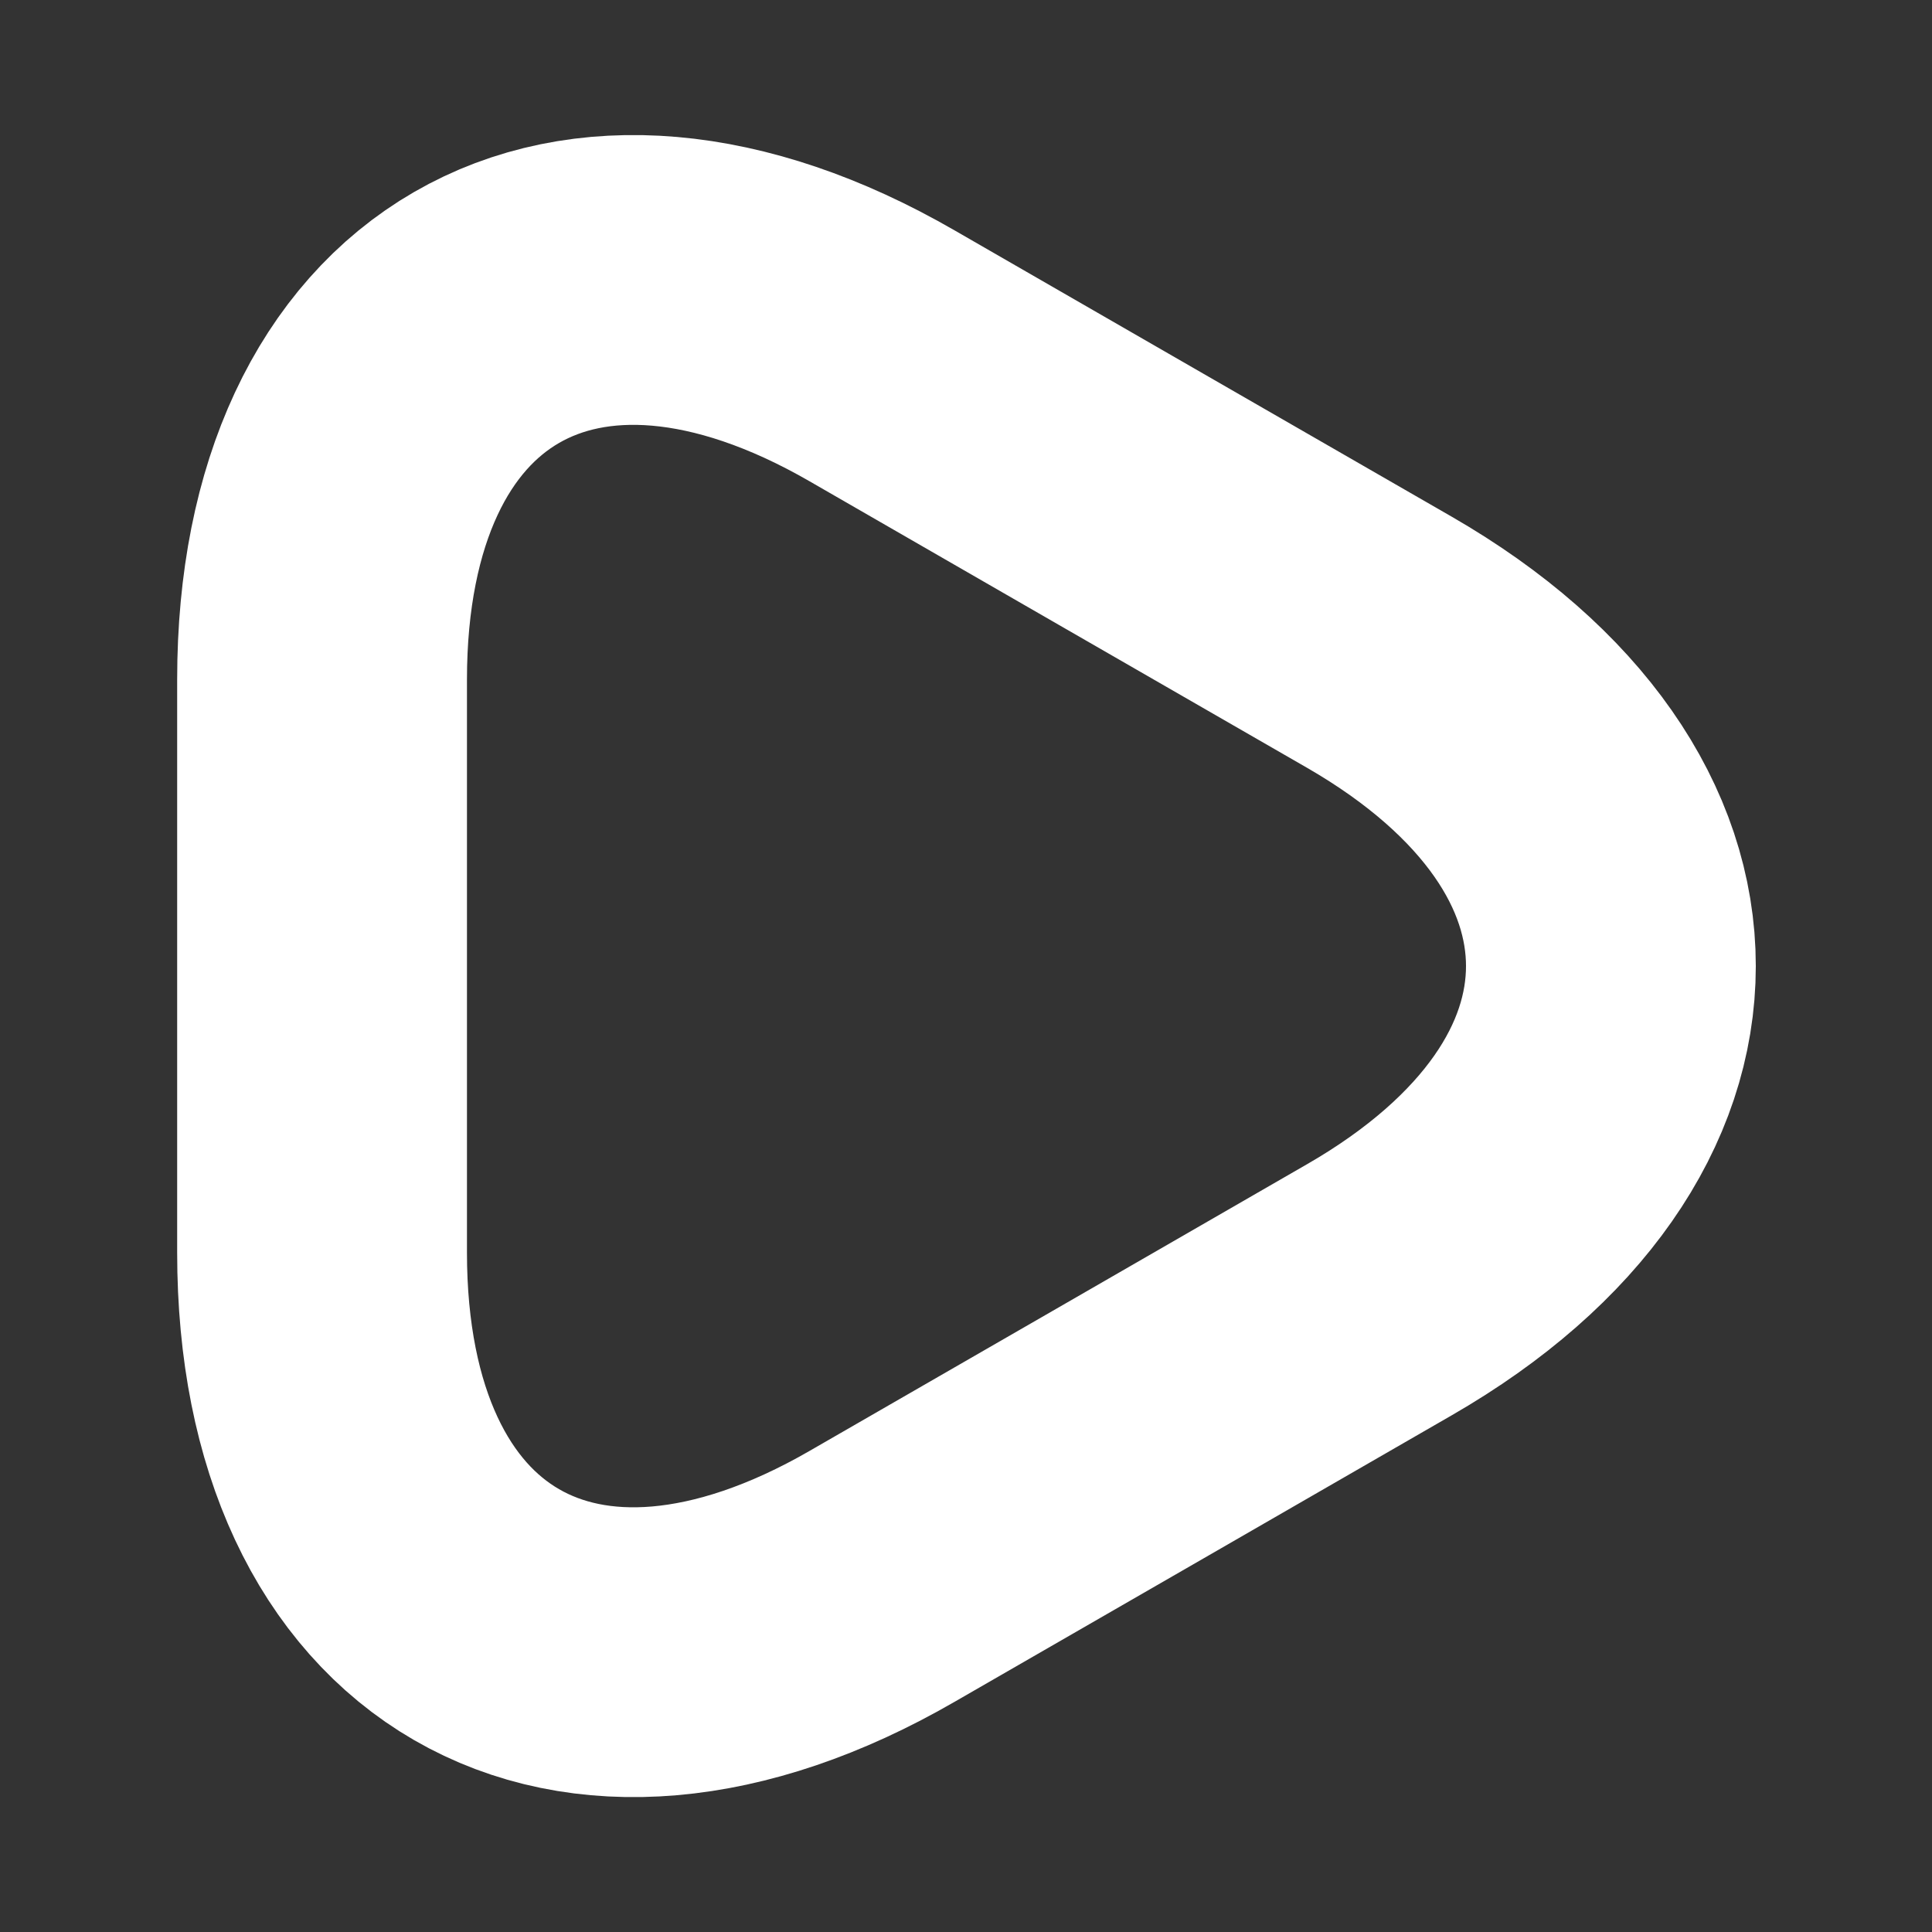 <svg width="10" height="10" viewBox="0 0 10 10" fill="none" xmlns="http://www.w3.org/2000/svg">
<rect x="0" y="0" width="10" height="10" fill="#333333" stroke="none"/>
<path d="M1.667 5V3.517C1.667 1.675 2.971 0.921 4.566 1.842L5.854 2.584L7.141 3.325C8.737 4.246 8.737 5.755 7.141 6.675L5.854 7.417L4.566 8.159C2.971 9.08 1.667 8.325 1.667 6.484V5Z" stroke="white" stroke-width="1.5" stroke-miterlimit="10" stroke-linecap="round" stroke-linejoin="round"/>
</svg>
